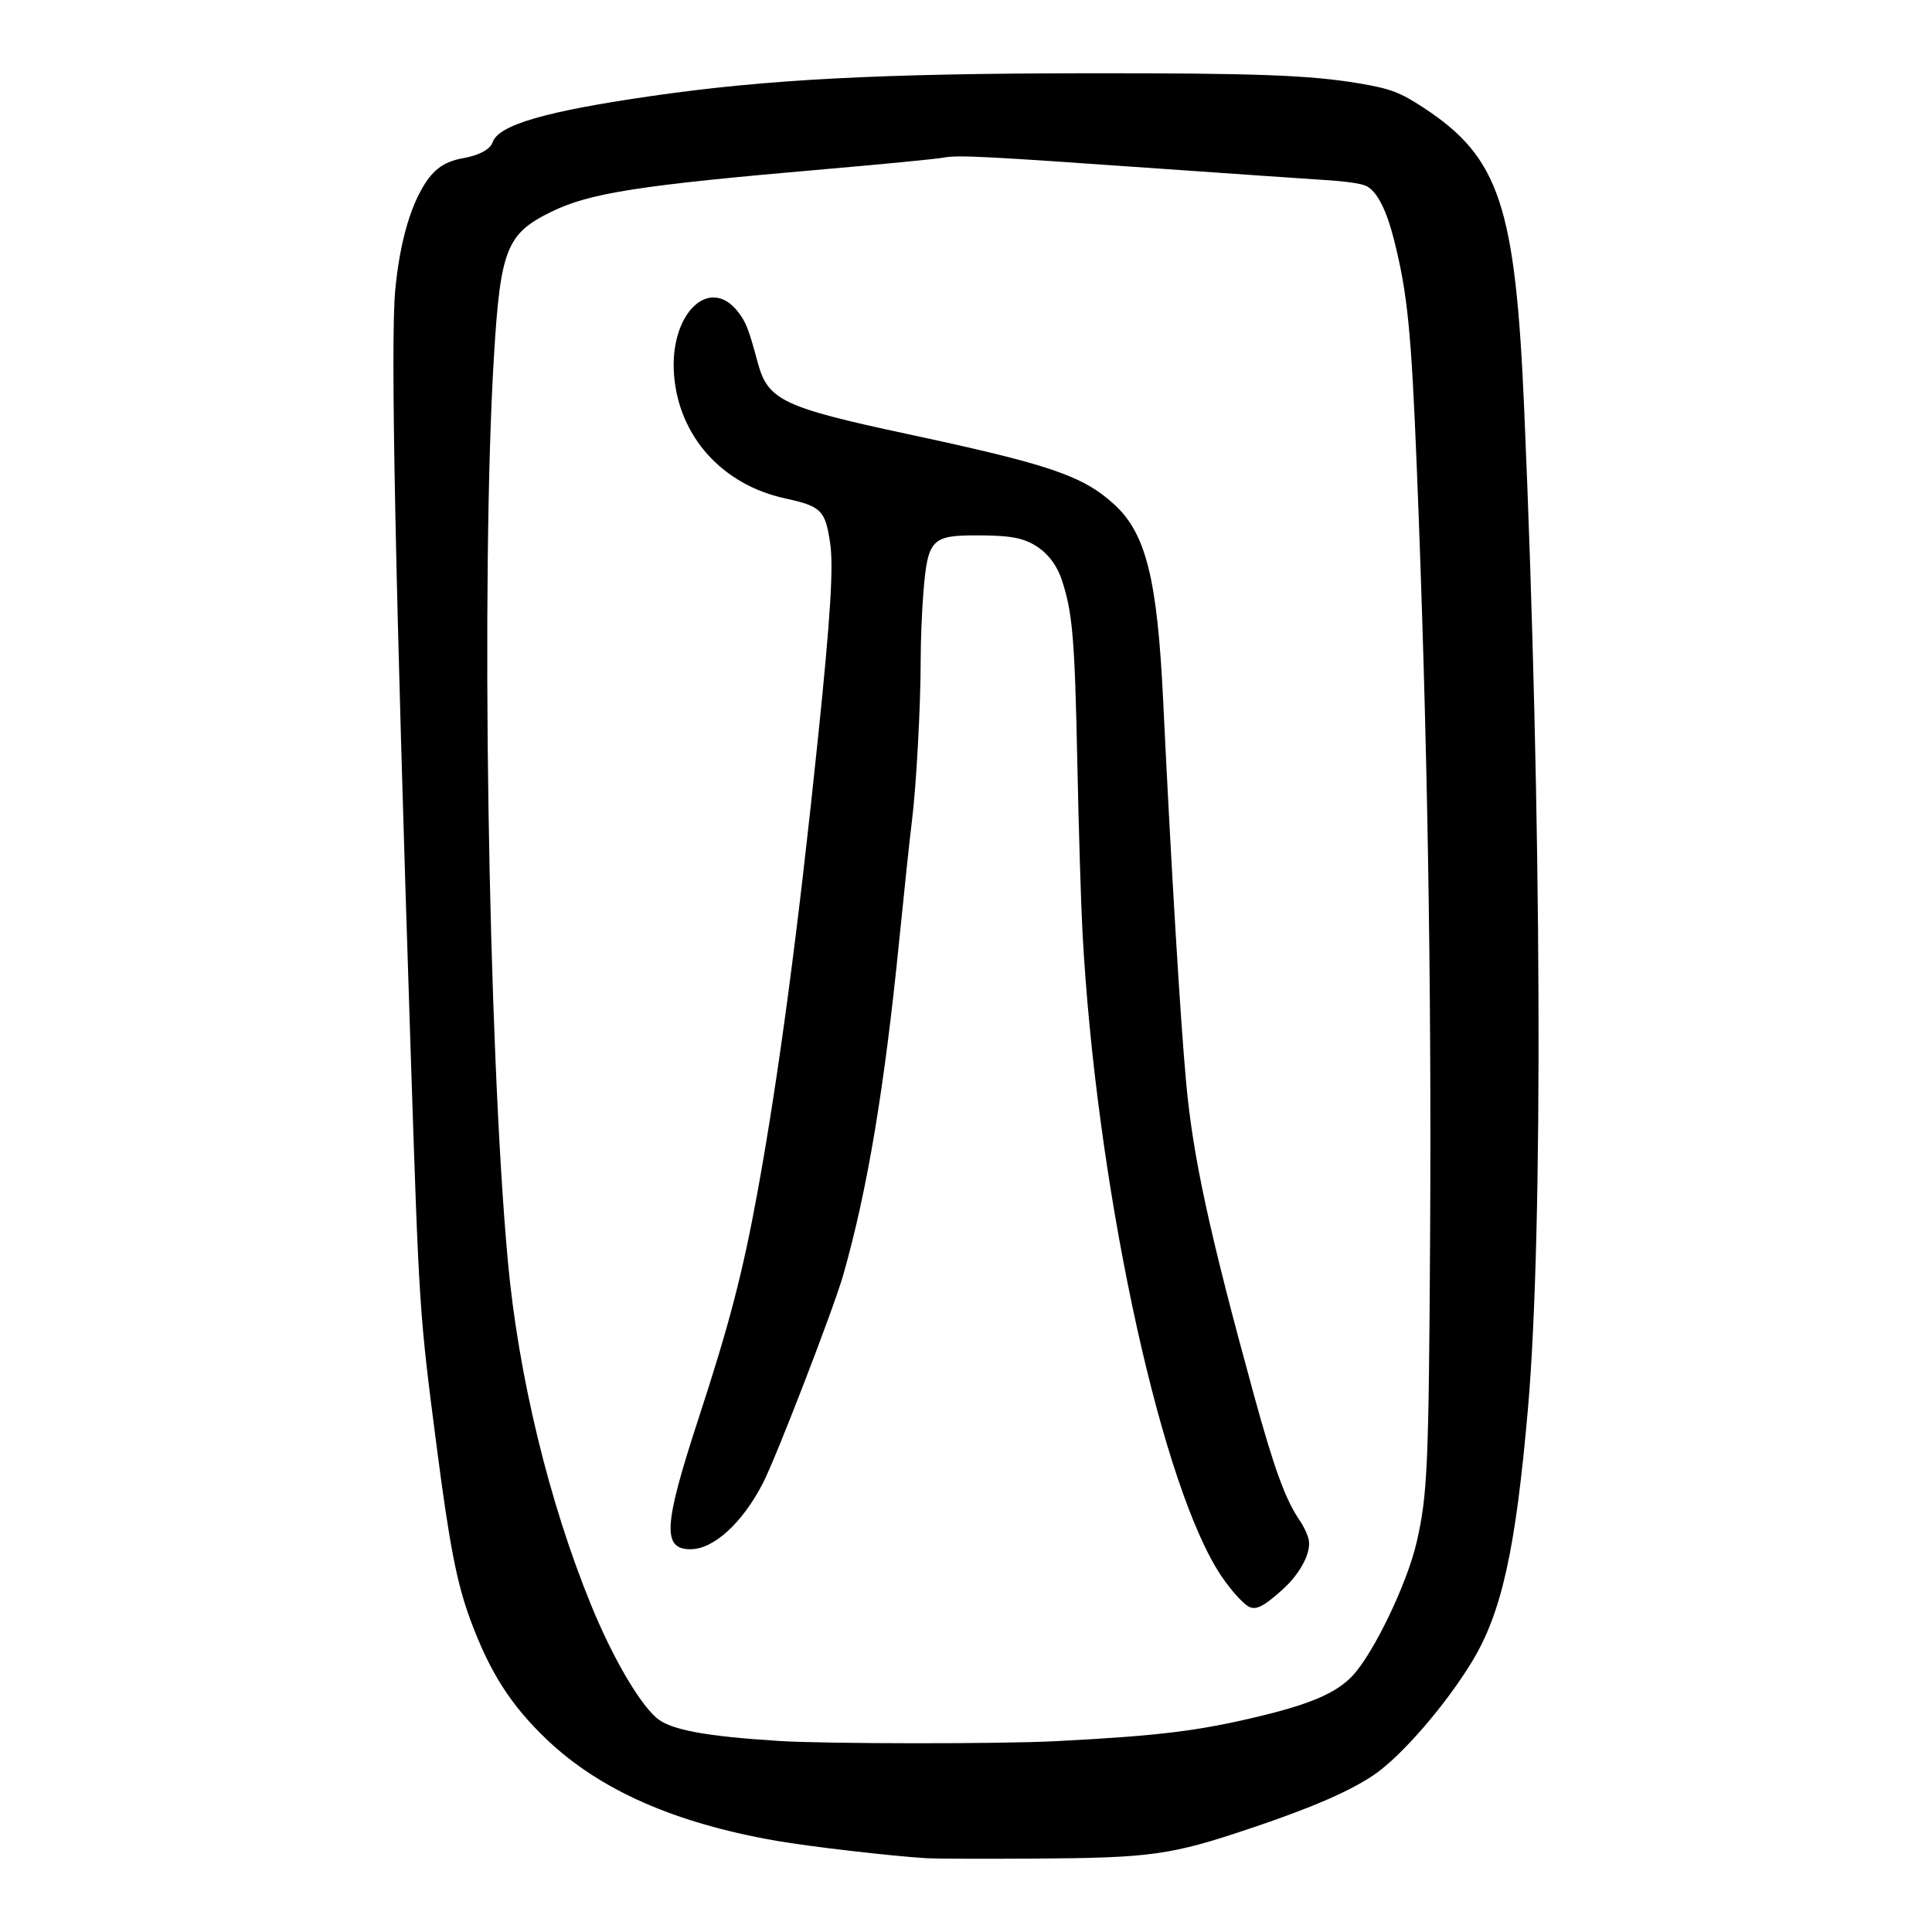 <?xml version="1.0" encoding="UTF-8" standalone="no"?>
<!-- Created with Inkscape (http://www.inkscape.org/) -->

<svg
   width="300mm"
   height="300mm"
   viewBox="0 0 300 300"
   version="1.1"
   id="svg1"
   xml:space="preserve"
   inkscape:version="1.3.2 (091e20e, 2023-11-25, custom)"
   sodipodi:docname="囚-bigseal.svg"
   xmlns:inkscape="http://www.inkscape.org/namespaces/inkscape"
   xmlns:sodipodi="http://sodipodi.sourceforge.net/DTD/sodipodi-0.dtd"
   xmlns="http://www.w3.org/2000/svg"
   xmlns:svg="http://www.w3.org/2000/svg"><sodipodi:namedview
     id="namedview1"
     pagecolor="#ffffff"
     bordercolor="#000000"
     borderopacity="0.25"
     inkscape:showpageshadow="2"
     inkscape:pageopacity="0.0"
     inkscape:pagecheckerboard="0"
     inkscape:deskcolor="#d1d1d1"
     inkscape:document-units="mm"
     inkscape:zoom="0.74029882"
     inkscape:cx="397.81233"
     inkscape:cy="547.75178"
     inkscape:window-width="1920"
     inkscape:window-height="1009"
     inkscape:window-x="-8"
     inkscape:window-y="-8"
     inkscape:window-maximized="1"
     inkscape:current-layer="layer1" /><defs
     id="defs1" /><g
     inkscape:label="Layer 1"
     inkscape:groupmode="layer"
     id="layer1"><path
       style="fill:#000000"
       d="m 143.946,288.547 c -5.43,-0.323 -18.197,-1.801 -23.41,-2.711 -15.796,-2.756 -27.4,-7.881 -35.65,-15.744 -5.574,-5.313 -8.827,-10.409 -11.841,-18.548 -2.098,-5.666 -3.236,-11.501 -5.21,-26.701 -2.734,-21.062 -2.742,-21.181 -4.086,-62.123 -2.363,-71.971 -3.125,-109.564 -2.384,-117.58 0.583,-6.303 1.908,-11.593 3.81,-15.213 1.806,-3.436 3.536,-4.804 6.809,-5.38 2.421,-0.427 4.135,-1.358 4.508,-2.451 0.918,-2.695 8.19,-4.812 24.709,-7.193 17.917,-2.583 35.365,-3.495 67.451,-3.528 26.33,-0.027 34.697,0.282 42.353,1.565 4.911,0.823 6.397,1.385 10.101,3.821 11.737,7.72 14.211,15.174 15.579,46.939 2.726,63.316 2.969,127.465 0.586,154.902 -1.909,21.978 -4.077,31.806 -8.696,39.412 -4.091,6.738 -10.938,14.653 -15.18,17.55 -3.735,2.551 -9.631,5.113 -19.057,8.283 -12.603,4.238 -15.501,4.644 -33.922,4.755 -7.765,0.046 -15.176,0.021 -16.471,-0.056 z m 20,-18.179 c 16.163,-0.84 22.212,-1.586 31.868,-3.926 7.835,-1.899 11.76,-3.621 14.208,-6.232 3.298,-3.518 8.515,-14.402 9.97,-20.799 1.672,-7.351 1.863,-11.7 2.073,-47.278 0.237,-40.143 -0.432,-78.93 -2.061,-119.412 -0.856,-21.269 -1.442,-27.149 -3.536,-35.462 -1.174,-4.659 -2.627,-7.506 -4.264,-8.353 -0.785,-0.406 -3.066,-0.736 -6.686,-0.968 -3.022,-0.193 -14.141,-0.96 -24.71,-1.703 -28.677,-2.017 -31.971,-2.184 -34.362,-1.751 -1.16,0.21 -9.344,1.008 -18.188,1.772 -29.113,2.517 -36.677,3.697 -42.725,6.666 -6.866,3.371 -7.827,5.802 -8.831,22.348 -2.053,33.816 -0.929,106.907 2.161,140.588 1.629,17.754 6.394,37.43 12.925,53.377 3.294,8.043 7.358,15.059 10.133,17.496 2.119,1.861 7.506,2.879 19.082,3.606 7.266,0.456 34.386,0.476 42.941,0.031 z m 30.164,-20.795 c -1.074,-0.405 -3.562,-3.278 -5.199,-6.003 -9.247,-15.394 -18.77,-60.608 -20.827,-98.888 -0.232,-4.314 -0.591,-16.137 -0.799,-26.275 -0.394,-19.241 -0.734,-23.274 -2.393,-28.312 -1.012,-3.074 -3.127,-5.289 -5.968,-6.249 -1.494,-0.505 -3.347,-0.694 -6.953,-0.711 -7.369,-0.033 -7.911,0.534 -8.599,9.008 -0.224,2.753 -0.408,7.407 -0.409,10.341 -0.003,7.225 -0.682,19.637 -1.375,25.139 -0.312,2.48 -1.187,10.711 -1.945,18.291 -2.307,23.083 -4.956,38.919 -8.718,52.102 -1.475,5.168 -10.41,28.322 -12.466,32.303 -3.193,6.182 -7.649,10.246 -11.235,10.246 -4.414,0 -4.193,-3.676 1.211,-20.196 4.818,-14.729 6.896,-22.703 9.195,-35.295 3.282,-17.973 6.33,-40.876 9.42,-70.783 1.908,-18.464 2.395,-26.324 1.855,-29.953 -0.762,-5.126 -1.359,-5.717 -7.03,-6.956 -9.745,-2.129 -16.467,-9.617 -17.21,-19.17 -0.738,-9.48 5.498,-15.567 9.976,-9.739 1.207,1.571 1.636,2.682 3.012,7.803 1.578,5.876 3.867,6.967 23.367,11.144 22.03,4.719 27.128,6.457 32.004,10.913 4.925,4.501 6.683,11.558 7.592,30.467 1.225,25.507 2.657,49.327 3.56,59.216 1.065,11.662 3.592,23.315 10.571,48.733 3.114,11.343 4.873,16.152 7.079,19.359 0.656,0.953 1.292,2.343 1.412,3.087 0.328,2.019 -1.391,5.216 -4.12,7.665 -2.766,2.482 -3.938,3.117 -5.008,2.714 z"
       id="path1" /></g></svg>
